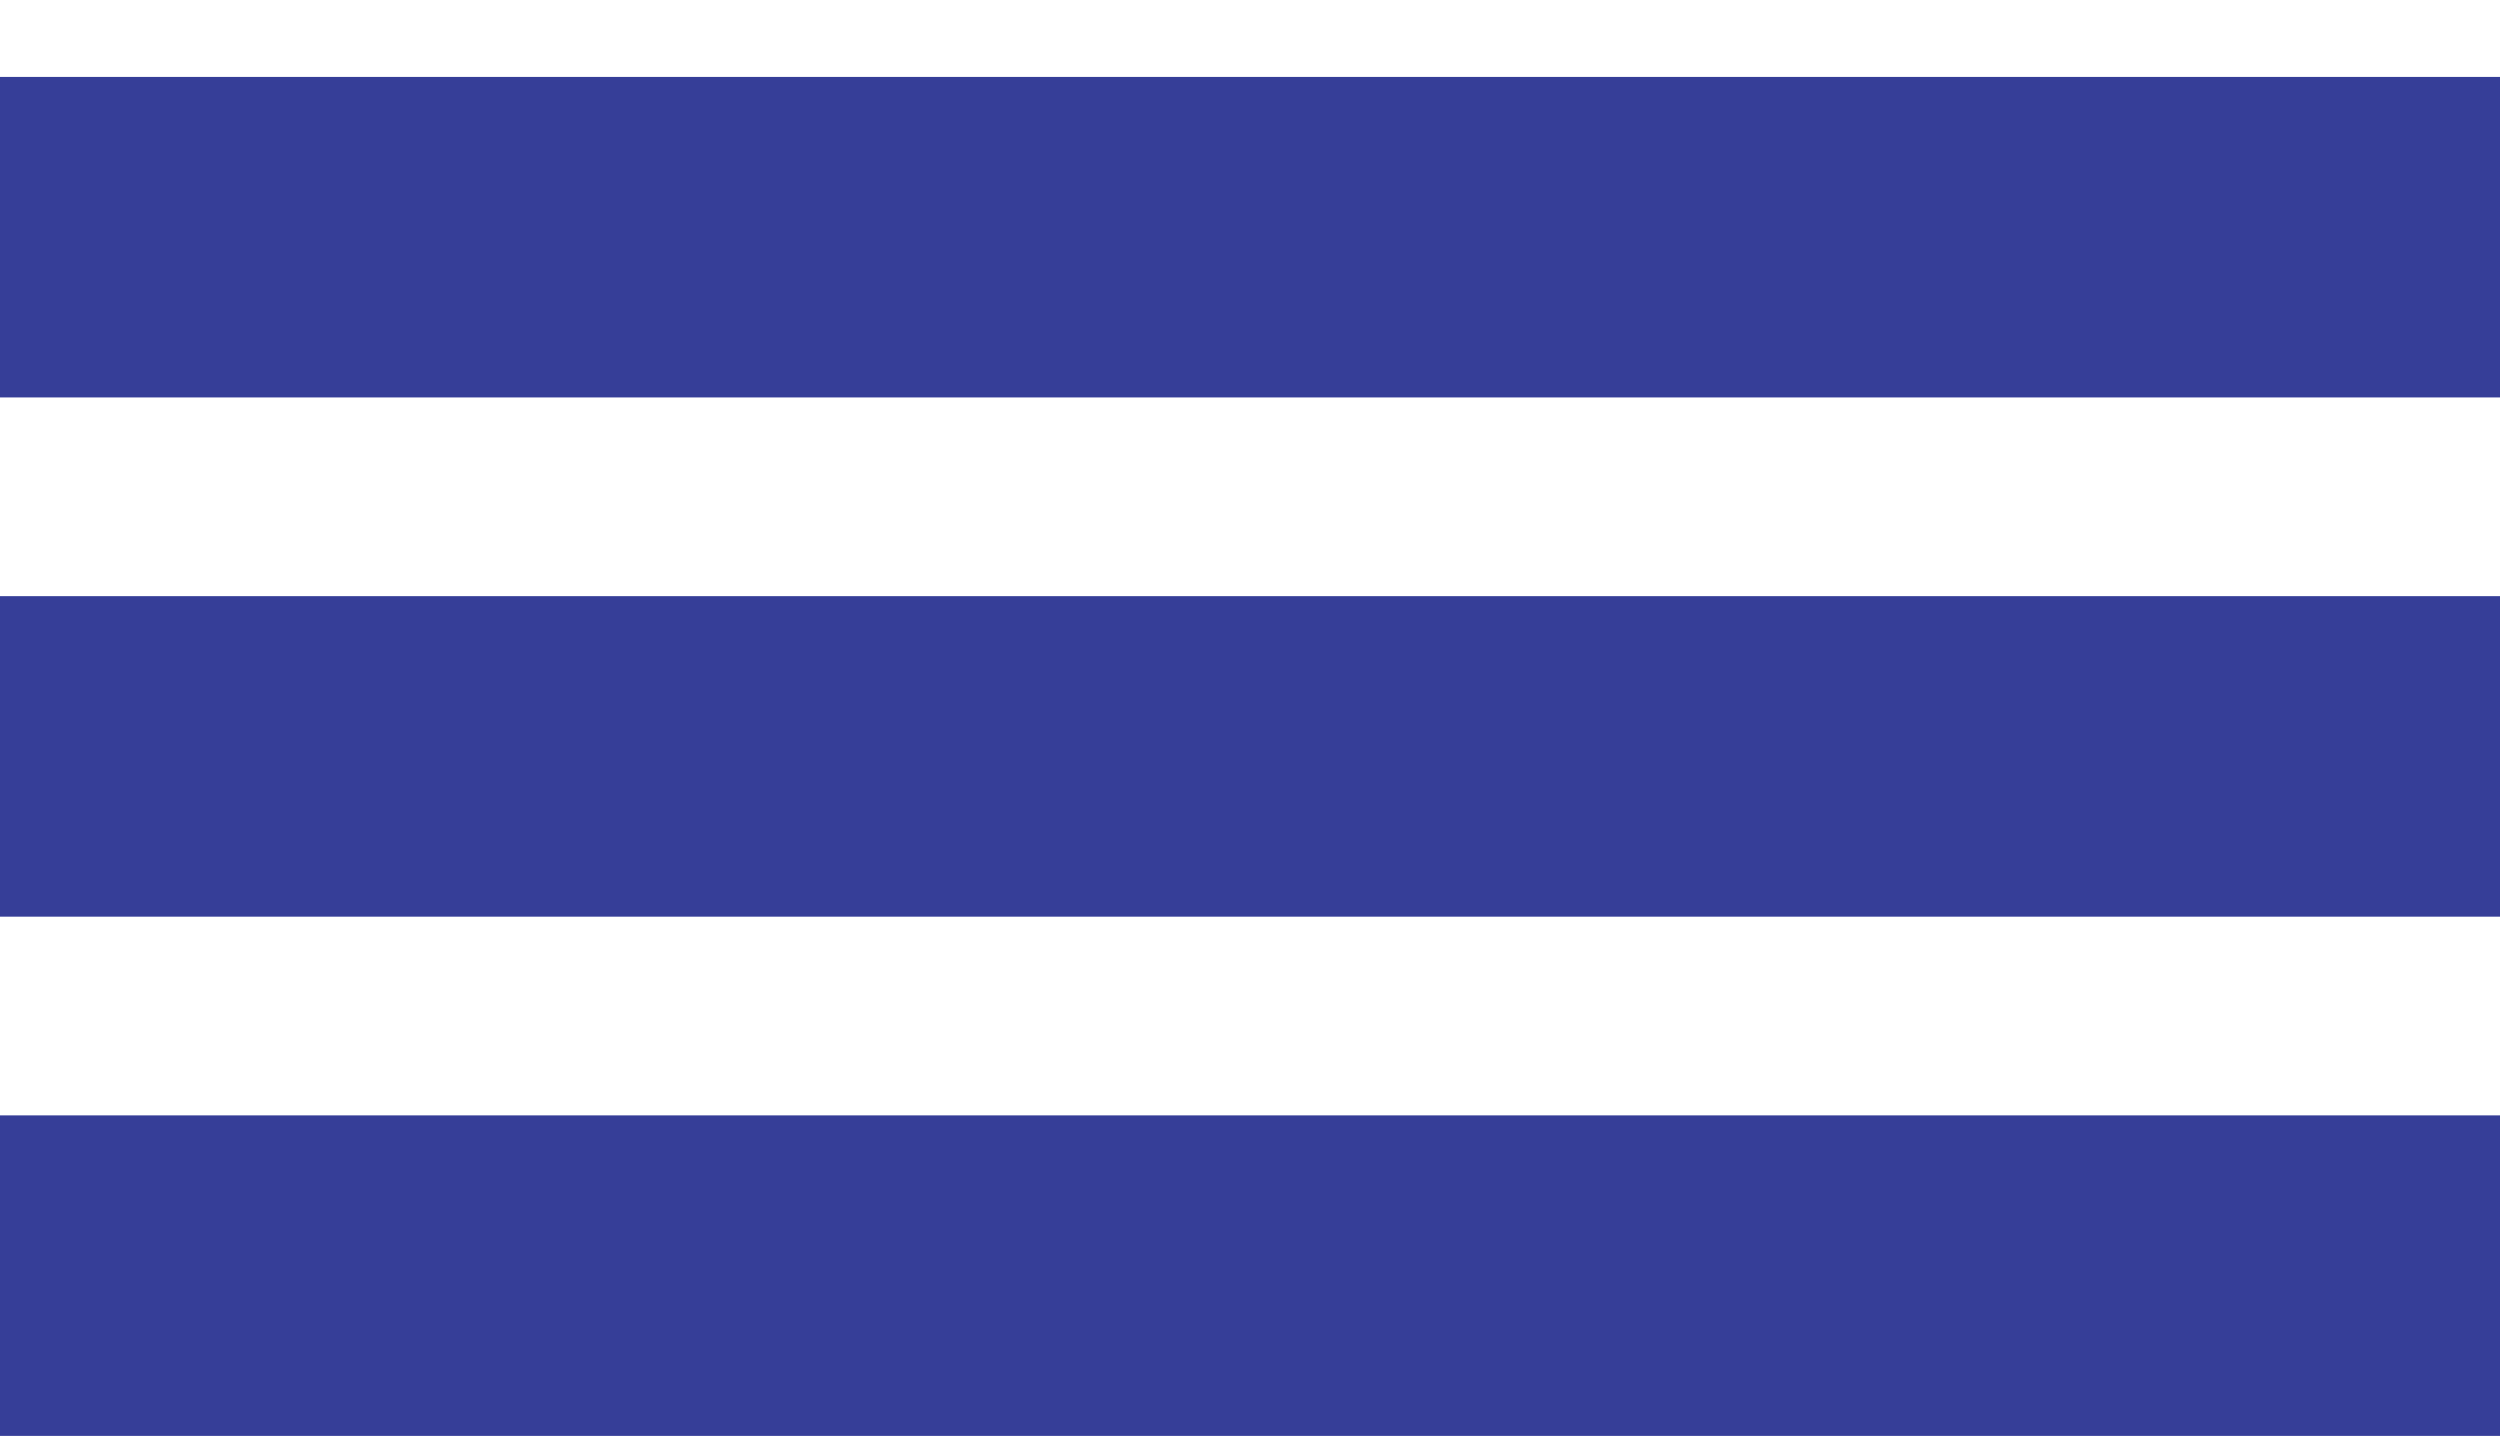 <?xml version="1.0" encoding="utf-8"?>
<!-- Generator: Adobe Illustrator 19.0.0, SVG Export Plug-In . SVG Version: 6.00 Build 0)  -->
<svg version="1.1" id="Layer_1" xmlns="http://www.w3.org/2000/svg" xmlns:xlink="http://www.w3.org/1999/xlink" x="0px" y="0px"
	 viewBox="0 0 39 22.7" style="enable-background:new 0 0 39 22.7;" xml:space="preserve">
<style type="text/css">
	.st0{fill:none;stroke:#363E98;stroke-width:5;stroke-miterlimit:10;}
</style>
<line id="XMLID_56_" class="st0" x1="0" y1="3.7" x2="39" y2="3.7"/>
<line id="XMLID_55_" class="st0" x1="0" y1="11.8" x2="39" y2="11.8"/>
<line id="XMLID_54_" class="st0" x1="0" y1="19.9" x2="39" y2="19.9"/>
</svg>
